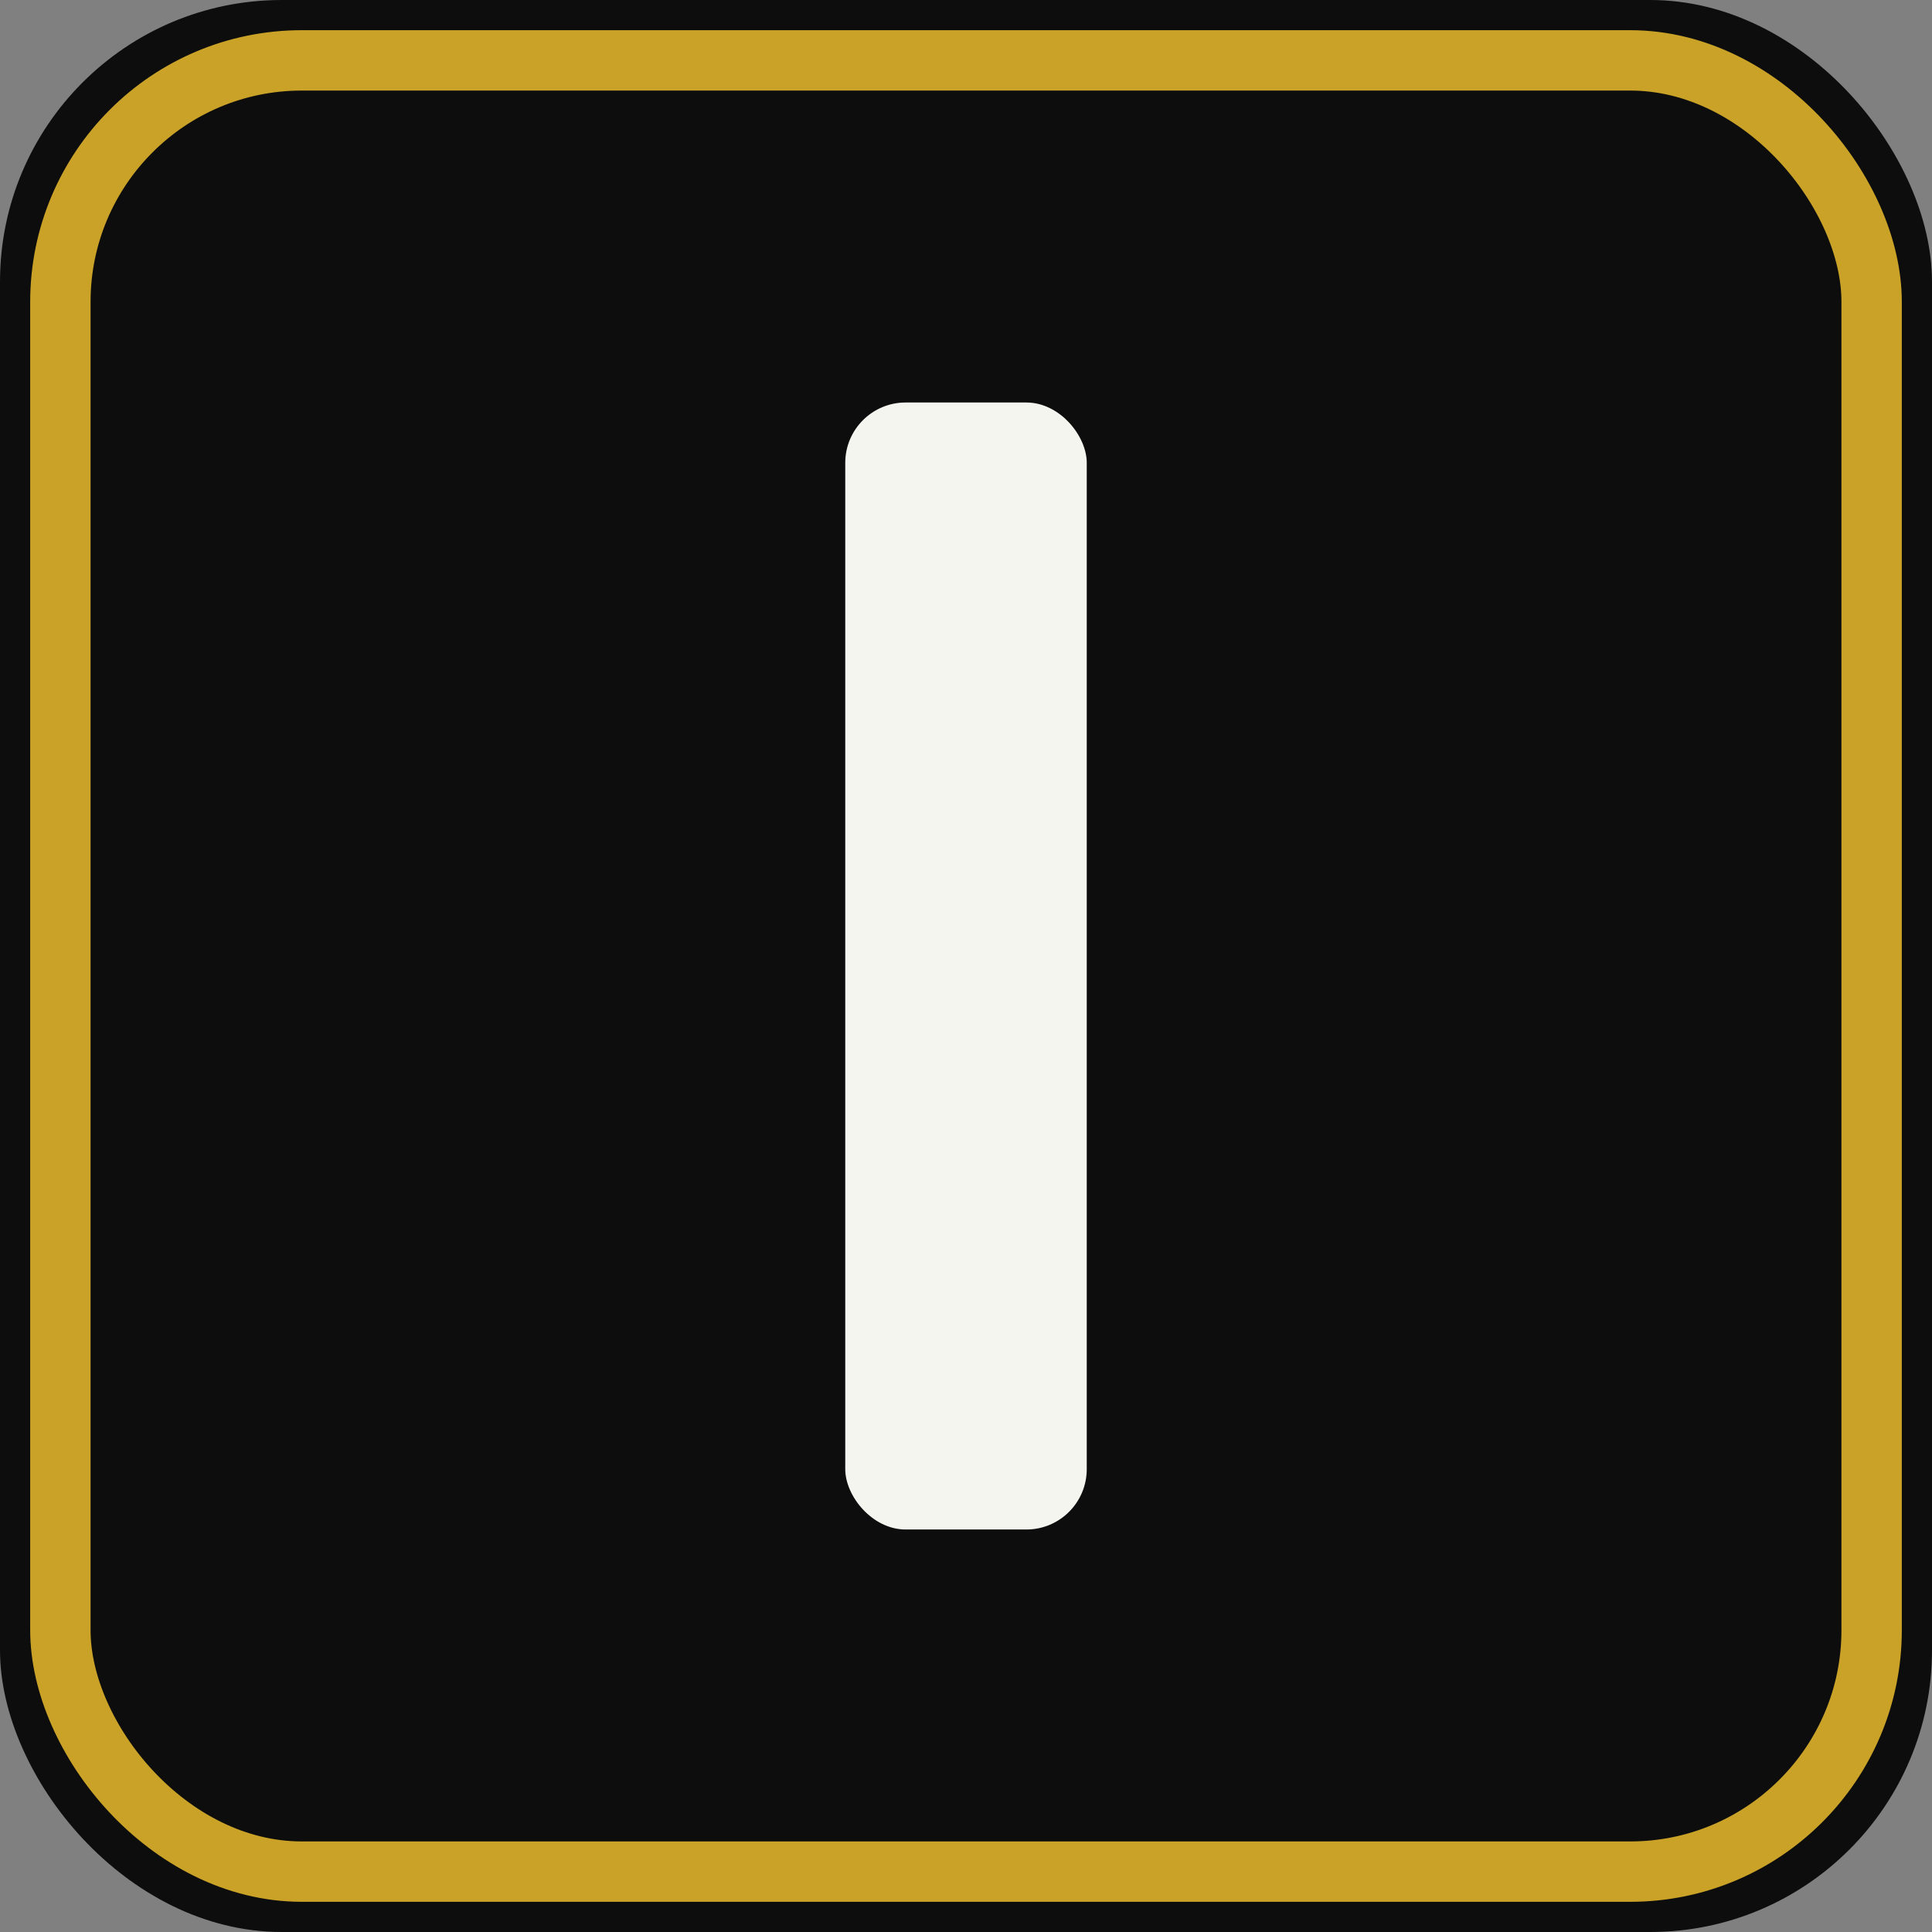 <svg xmlns="http://www.w3.org/2000/svg" width="96" height="96" viewBox="0 0 96 96">
  <rect x="0" y="0" width="96" height="96" fill="#808080" stroke="none"/>
  <rect width="96" height="96" rx="14" fill="#0D0D0D"/>
  <rect x="42" y="20" width="12" height="56" rx="3" fill="#F5F5F0"/>
  <rect x="3" y="3" width="90" height="90" rx="12" fill="none" stroke="#C9A227" stroke-width="3"/>
</svg>
